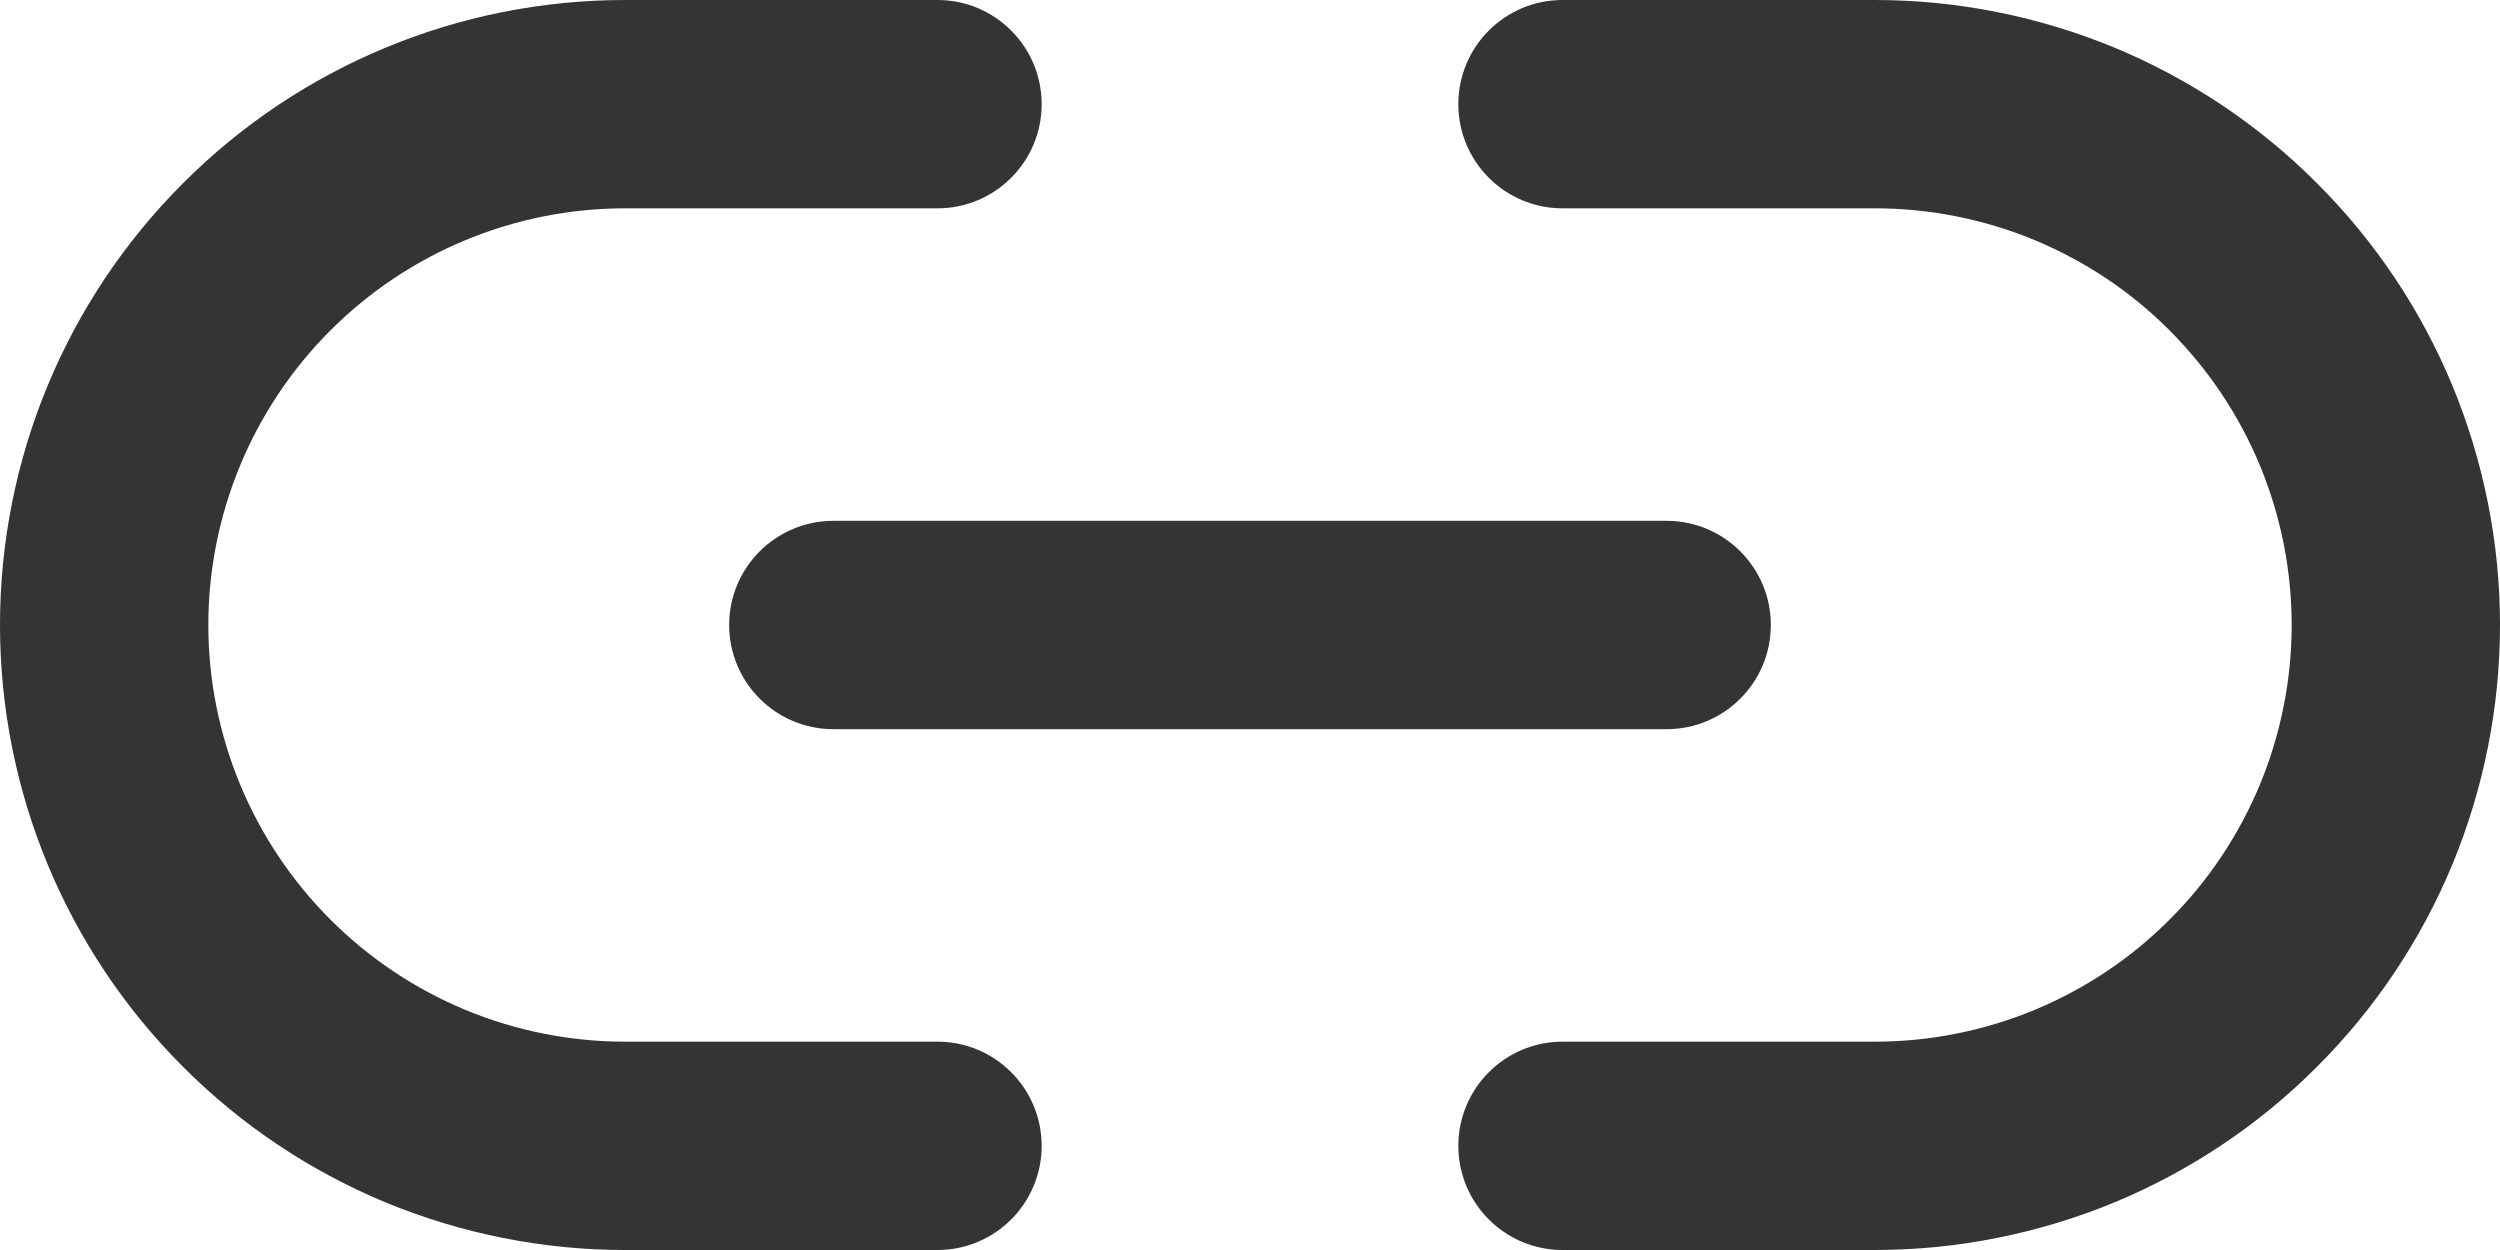 <svg width="12" height="6" viewBox="0 0 12 6" fill="none" xmlns="http://www.w3.org/2000/svg">
  <path fill-rule="evenodd" clip-rule="evenodd" d="M3 1C2.47 1 1.961 1.211 1.586 1.586C1.211 1.961 1 2.47 1 3C1 3.53 1.211 4.039 1.586 4.414C1.772 4.6 1.992 4.747 2.235 4.848C2.477 4.948 2.737 5 3 5H4.5C4.776 5 5 5.224 5 5.5C5 5.776 4.776 6 4.5 6H3C2.606 6 2.216 5.922 1.852 5.772C1.488 5.621 1.157 5.4 0.879 5.121C0.316 4.559 0 3.796 0 3C0 2.204 0.316 1.441 0.879 0.879C1.441 0.316 2.204 0 3 0H4.5C4.776 0 5 0.224 5 0.5C5 0.776 4.776 1 4.5 1H3ZM7 0.5C7 0.224 7.224 0 7.5 0H9C9.394 0 9.784 0.078 10.148 0.228C10.512 0.379 10.843 0.6 11.121 0.879C11.4 1.157 11.621 1.488 11.772 1.852C11.922 2.216 12 2.606 12 3C12 3.394 11.922 3.784 11.772 4.148C11.621 4.512 11.4 4.843 11.121 5.121C10.843 5.4 10.512 5.621 10.148 5.772C9.784 5.922 9.394 6 9 6H7.5C7.224 6 7 5.776 7 5.5C7 5.224 7.224 5 7.5 5H9C9.263 5 9.523 4.948 9.765 4.848C10.008 4.747 10.229 4.6 10.414 4.414C10.6 4.229 10.747 4.008 10.848 3.765C10.948 3.523 11 3.263 11 3C11 2.737 10.948 2.477 10.848 2.235C10.747 1.992 10.6 1.772 10.414 1.586C10.229 1.4 10.008 1.253 9.765 1.152C9.523 1.052 9.263 1 9 1H7.5C7.224 1 7 0.776 7 0.5Z" fill="#343434"/>
  <path fill-rule="evenodd" clip-rule="evenodd" d="M3.5 3C3.5 2.724 3.724 2.5 4 2.5H8C8.276 2.5 8.5 2.724 8.5 3C8.5 3.276 8.276 3.5 8 3.5H4C3.724 3.5 3.5 3.276 3.5 3Z" fill="#343434"/>
</svg>
